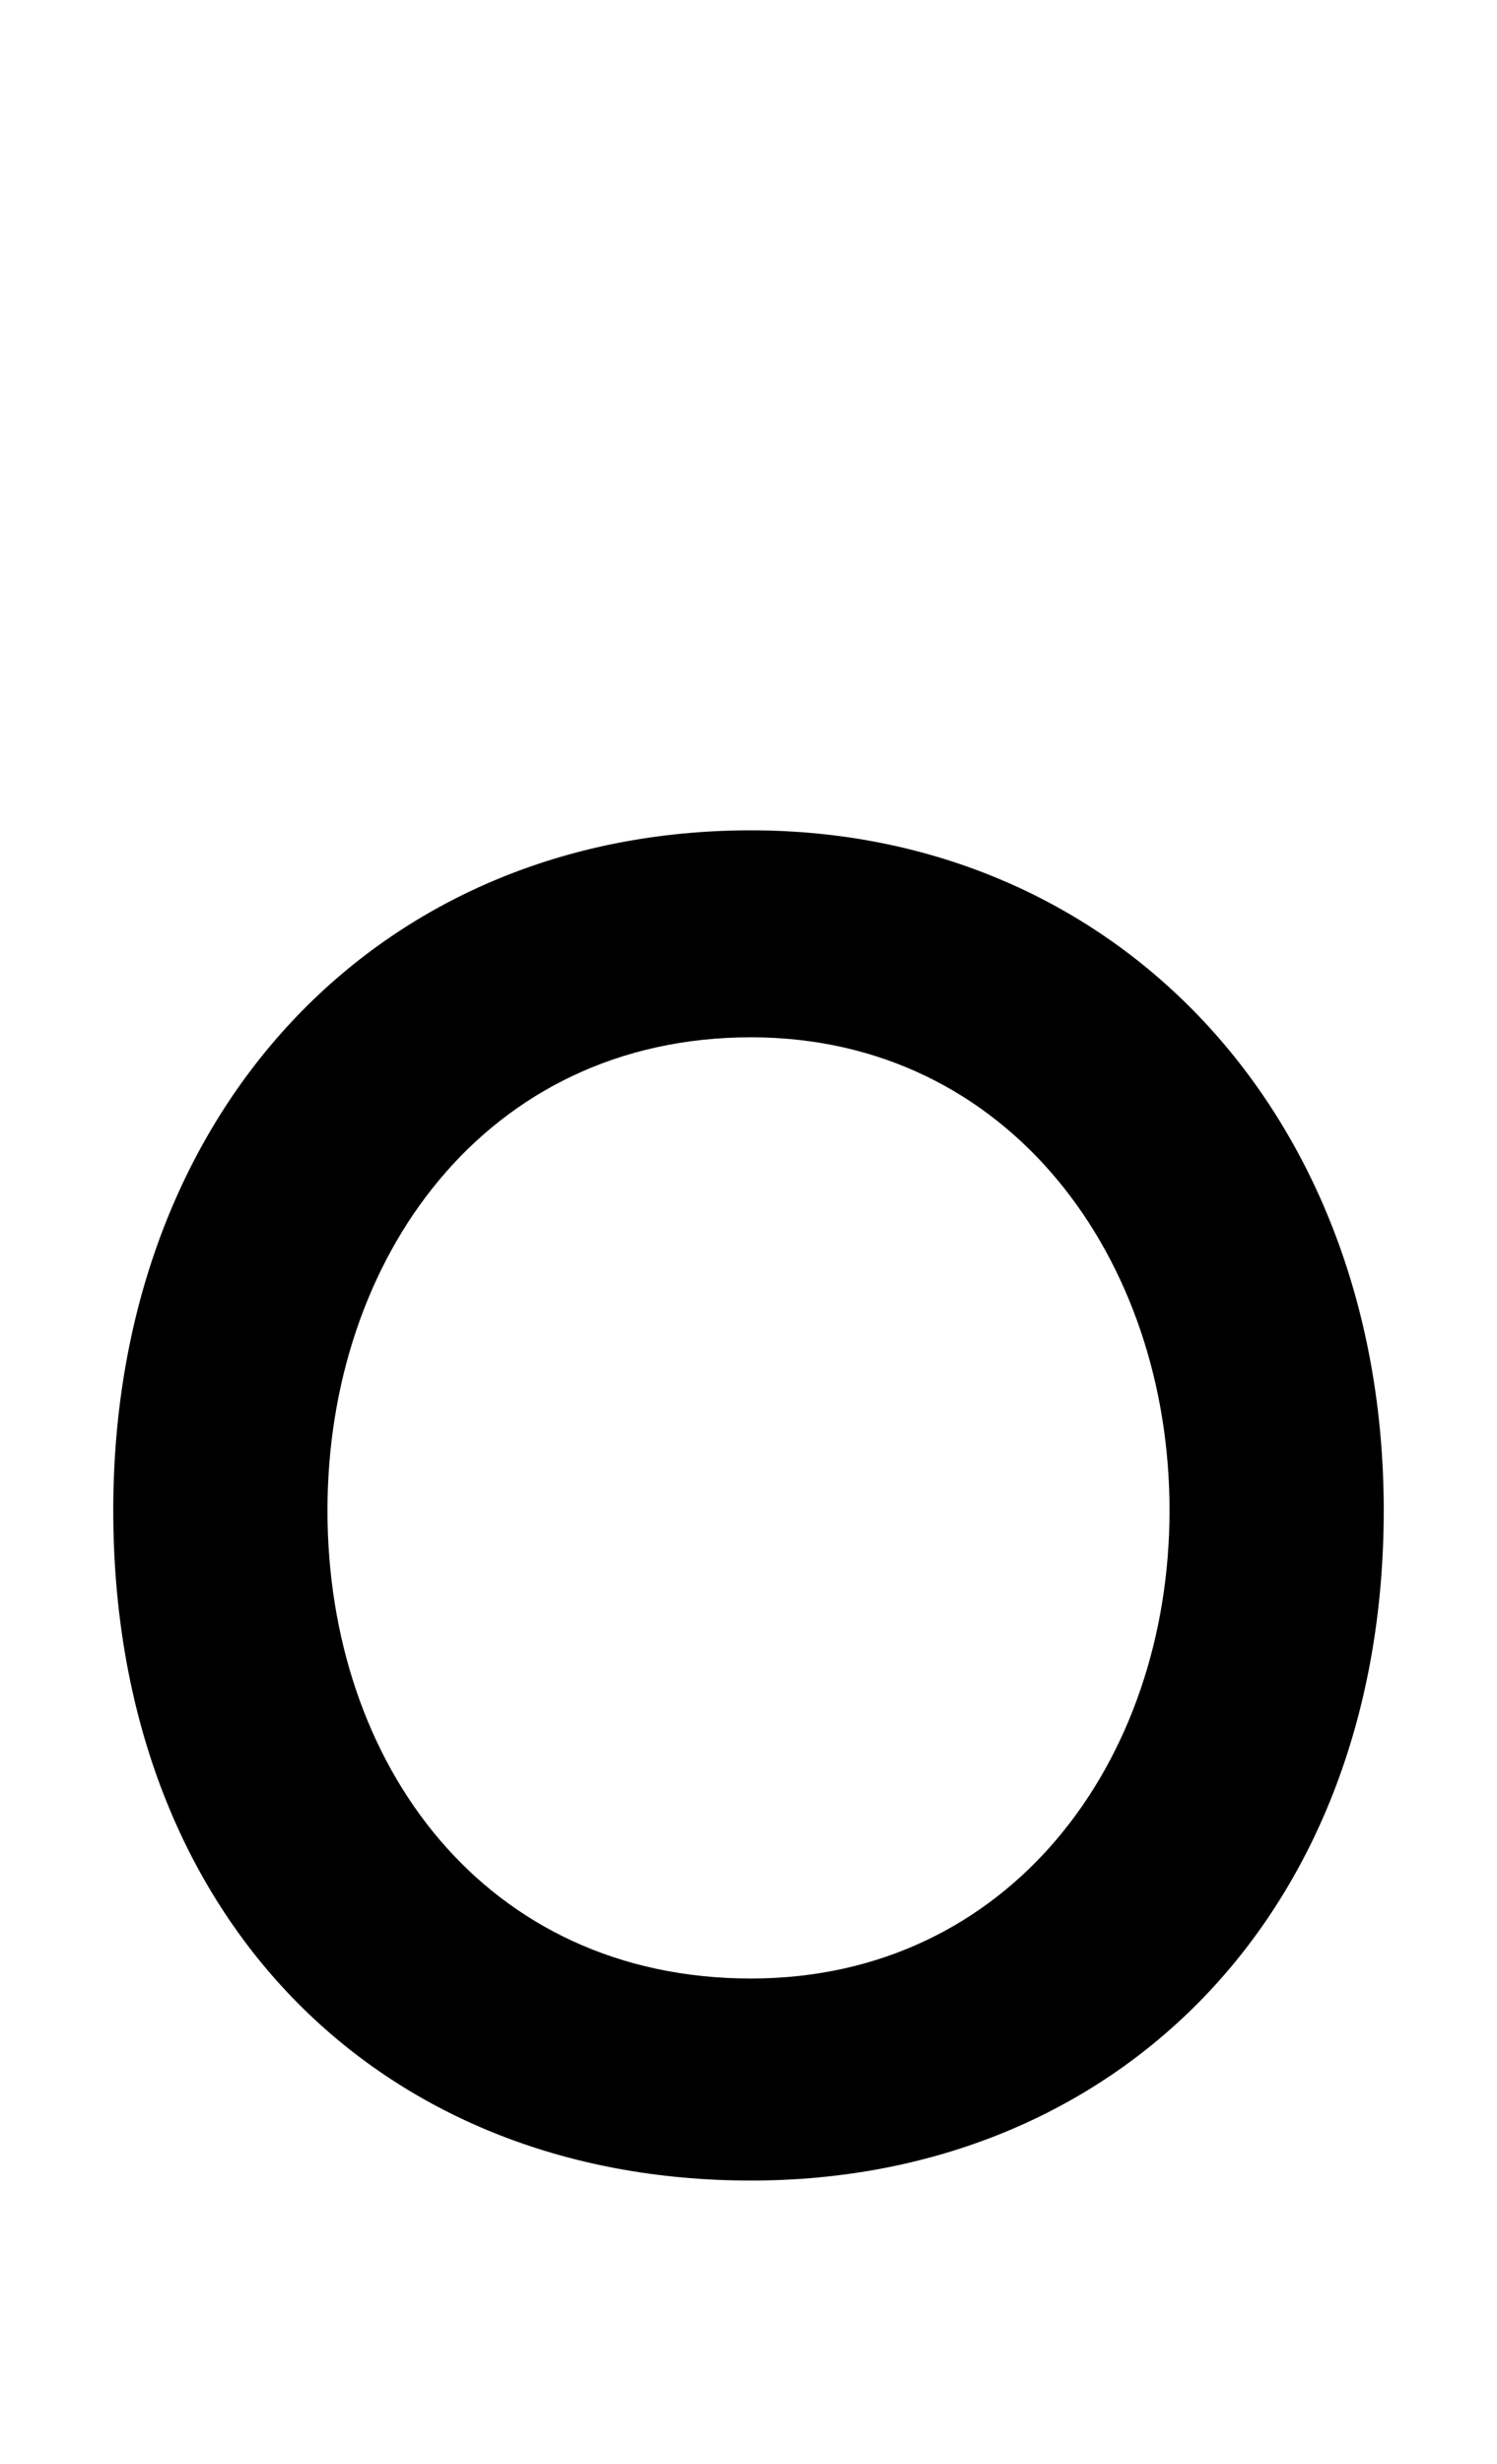 <svg xmlns="http://www.w3.org/2000/svg" width="608" height="1000"><path d="M305 -5C453 -5 562 103 562 267C562 428 453 543 305 543C153 543 46 428 46 267C46 103 153 -5 305 -5ZM305 77C197 77 133 164 133 267C133 369 197 459 305 459C410 459 475 369 475 267C475 165 410 77 305 77Z" transform="translate(0, 880) scale(1,-1)" /></svg>